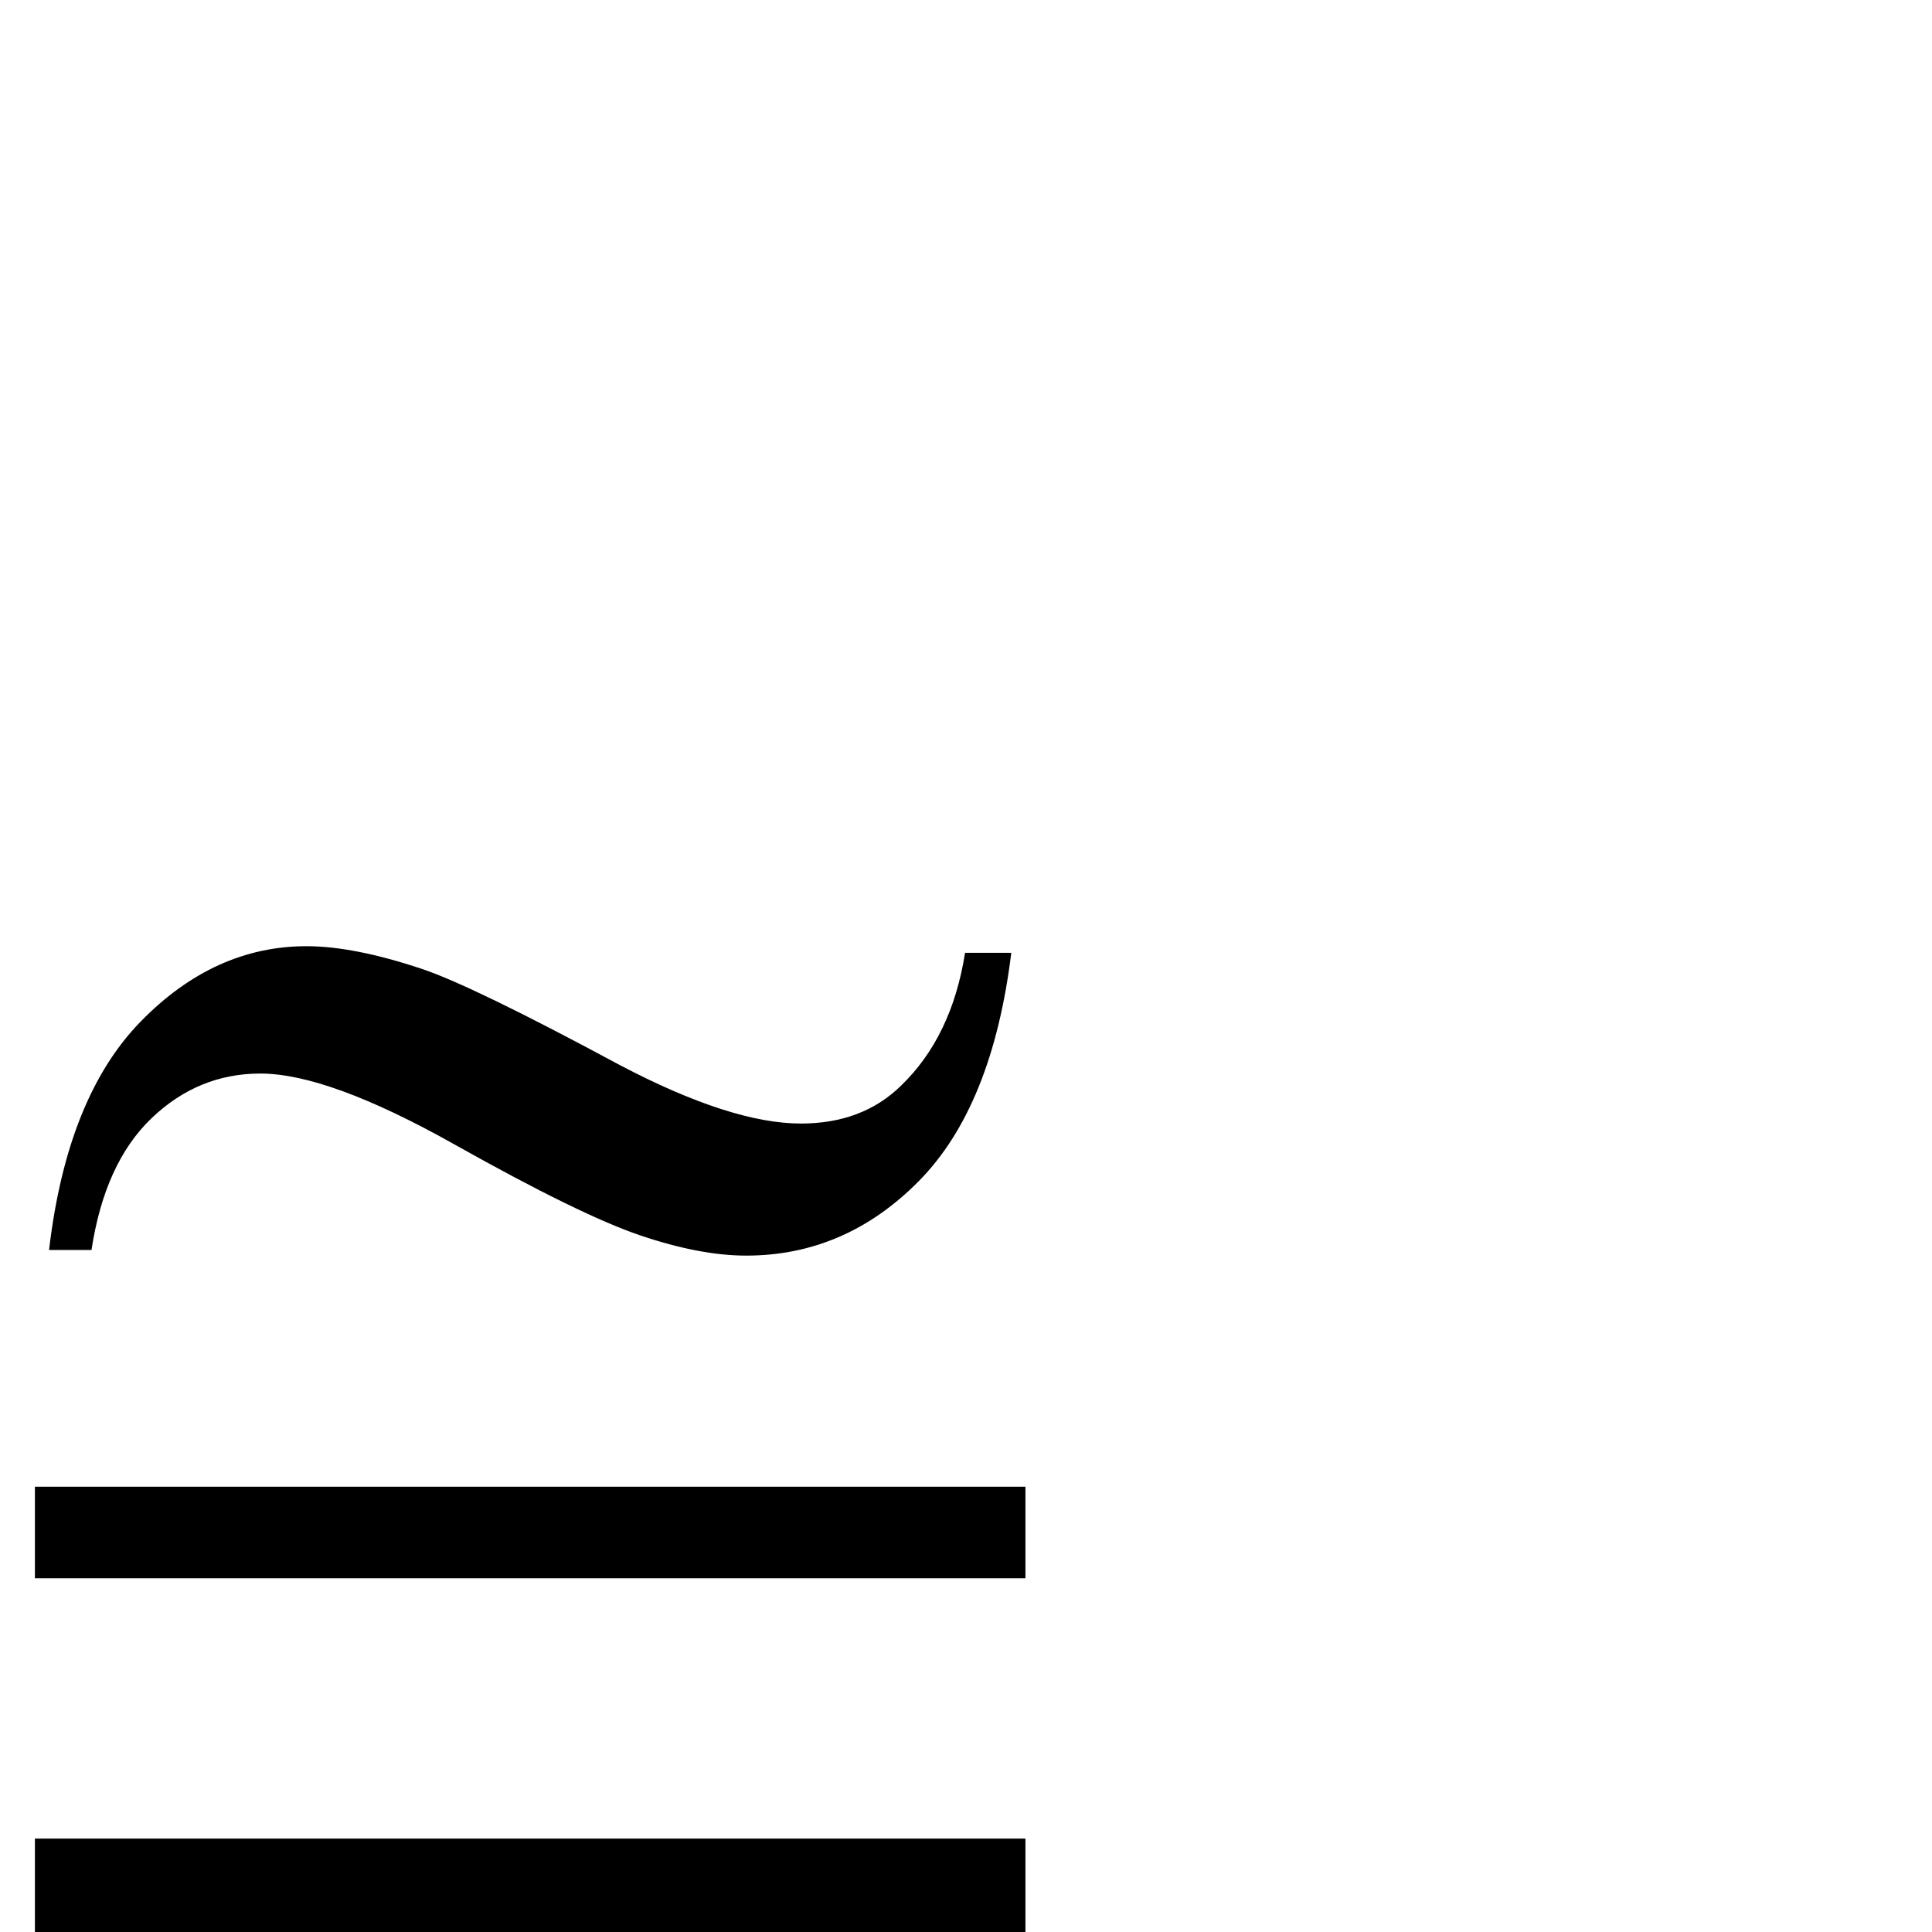 <?xml version="1.0" standalone="no"?>
<!DOCTYPE svg PUBLIC "-//W3C//DTD SVG 1.1//EN" "http://www.w3.org/Graphics/SVG/1.1/DTD/svg11.dtd" >
<svg viewBox="0 -410 2048 2048">
  <g transform="matrix(1 0 0 -1 0 1638)">
   <path fill="currentColor"
d="M1023 1038h49q-20 -163 -98 -242t-183 -79q-49 0 -112.5 21.5t-197 96.5t-205.5 75q-66 0 -115.5 -47.5t-63.5 -139.5h-45q19 162 97 242t176 80q50 0 122 -24q54 -18 210 -102q118 -62 192 -62q65 0 106 40q54 52 68 141zM37 472h1050v-97h-1050v97zM37 99h1050v-99
h-1050v99z" />
  </g>

</svg>
